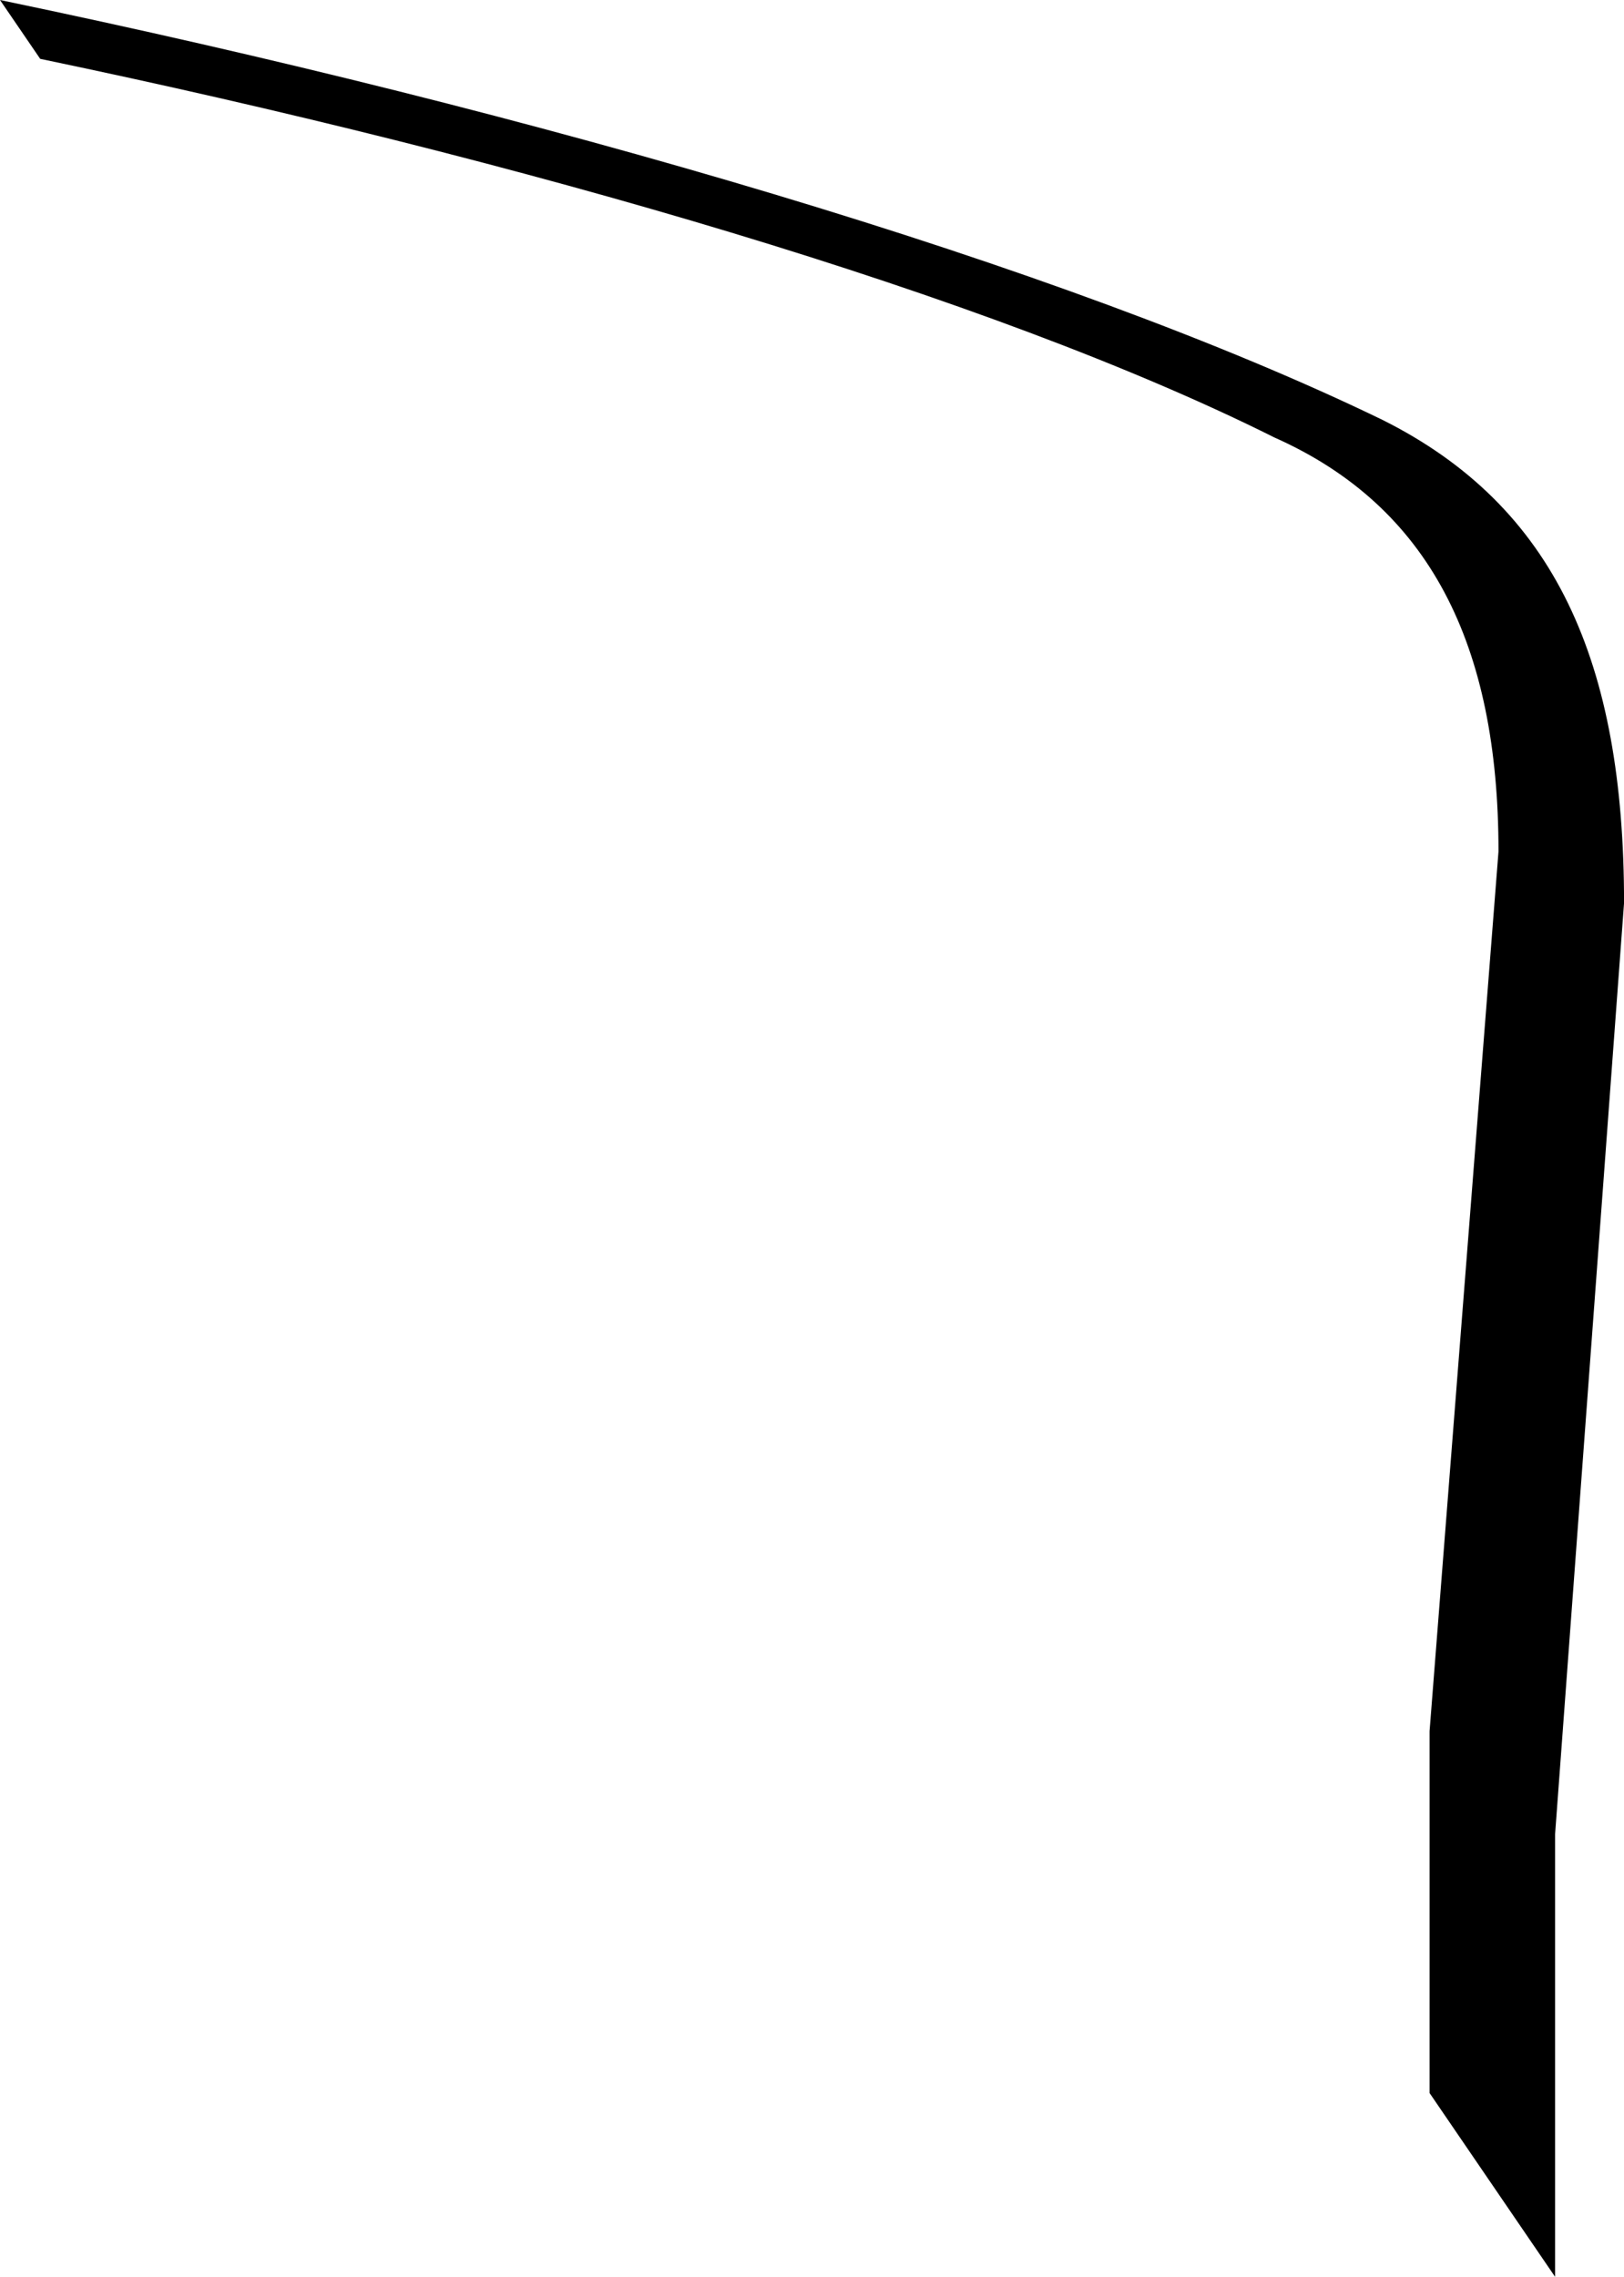<!-- Generator: Adobe Illustrator 21.1.0, SVG Export Plug-In  -->
<svg version="1.1"
	 xmlns="http://www.w3.org/2000/svg" xmlns:xlink="http://www.w3.org/1999/xlink" xmlns:a="http://ns.adobe.com/AdobeSVGViewerExtensions/3.0/"
	 x="0px" y="0px" width="33.903px" height="47.513px" viewBox="0 0 33.903 47.513"
	 style="enable-background:new 0 0 33.903 47.513;" xml:space="preserve">
<defs>
</defs>
<path d="M26.603,9.129c3.24,1.44,4.68,4.32,4.68,8.64l-1.439,18.36v7.55l2.62,3.835v-9.23l1.44-19.44c0-5.04-1.44-8.279-5.04-10.08
	C22.236,5.55,11.24,2.338,0,0l0.839,1.228C10.87,3.319,20.684,6.169,26.603,9.129z"/>
</svg>
